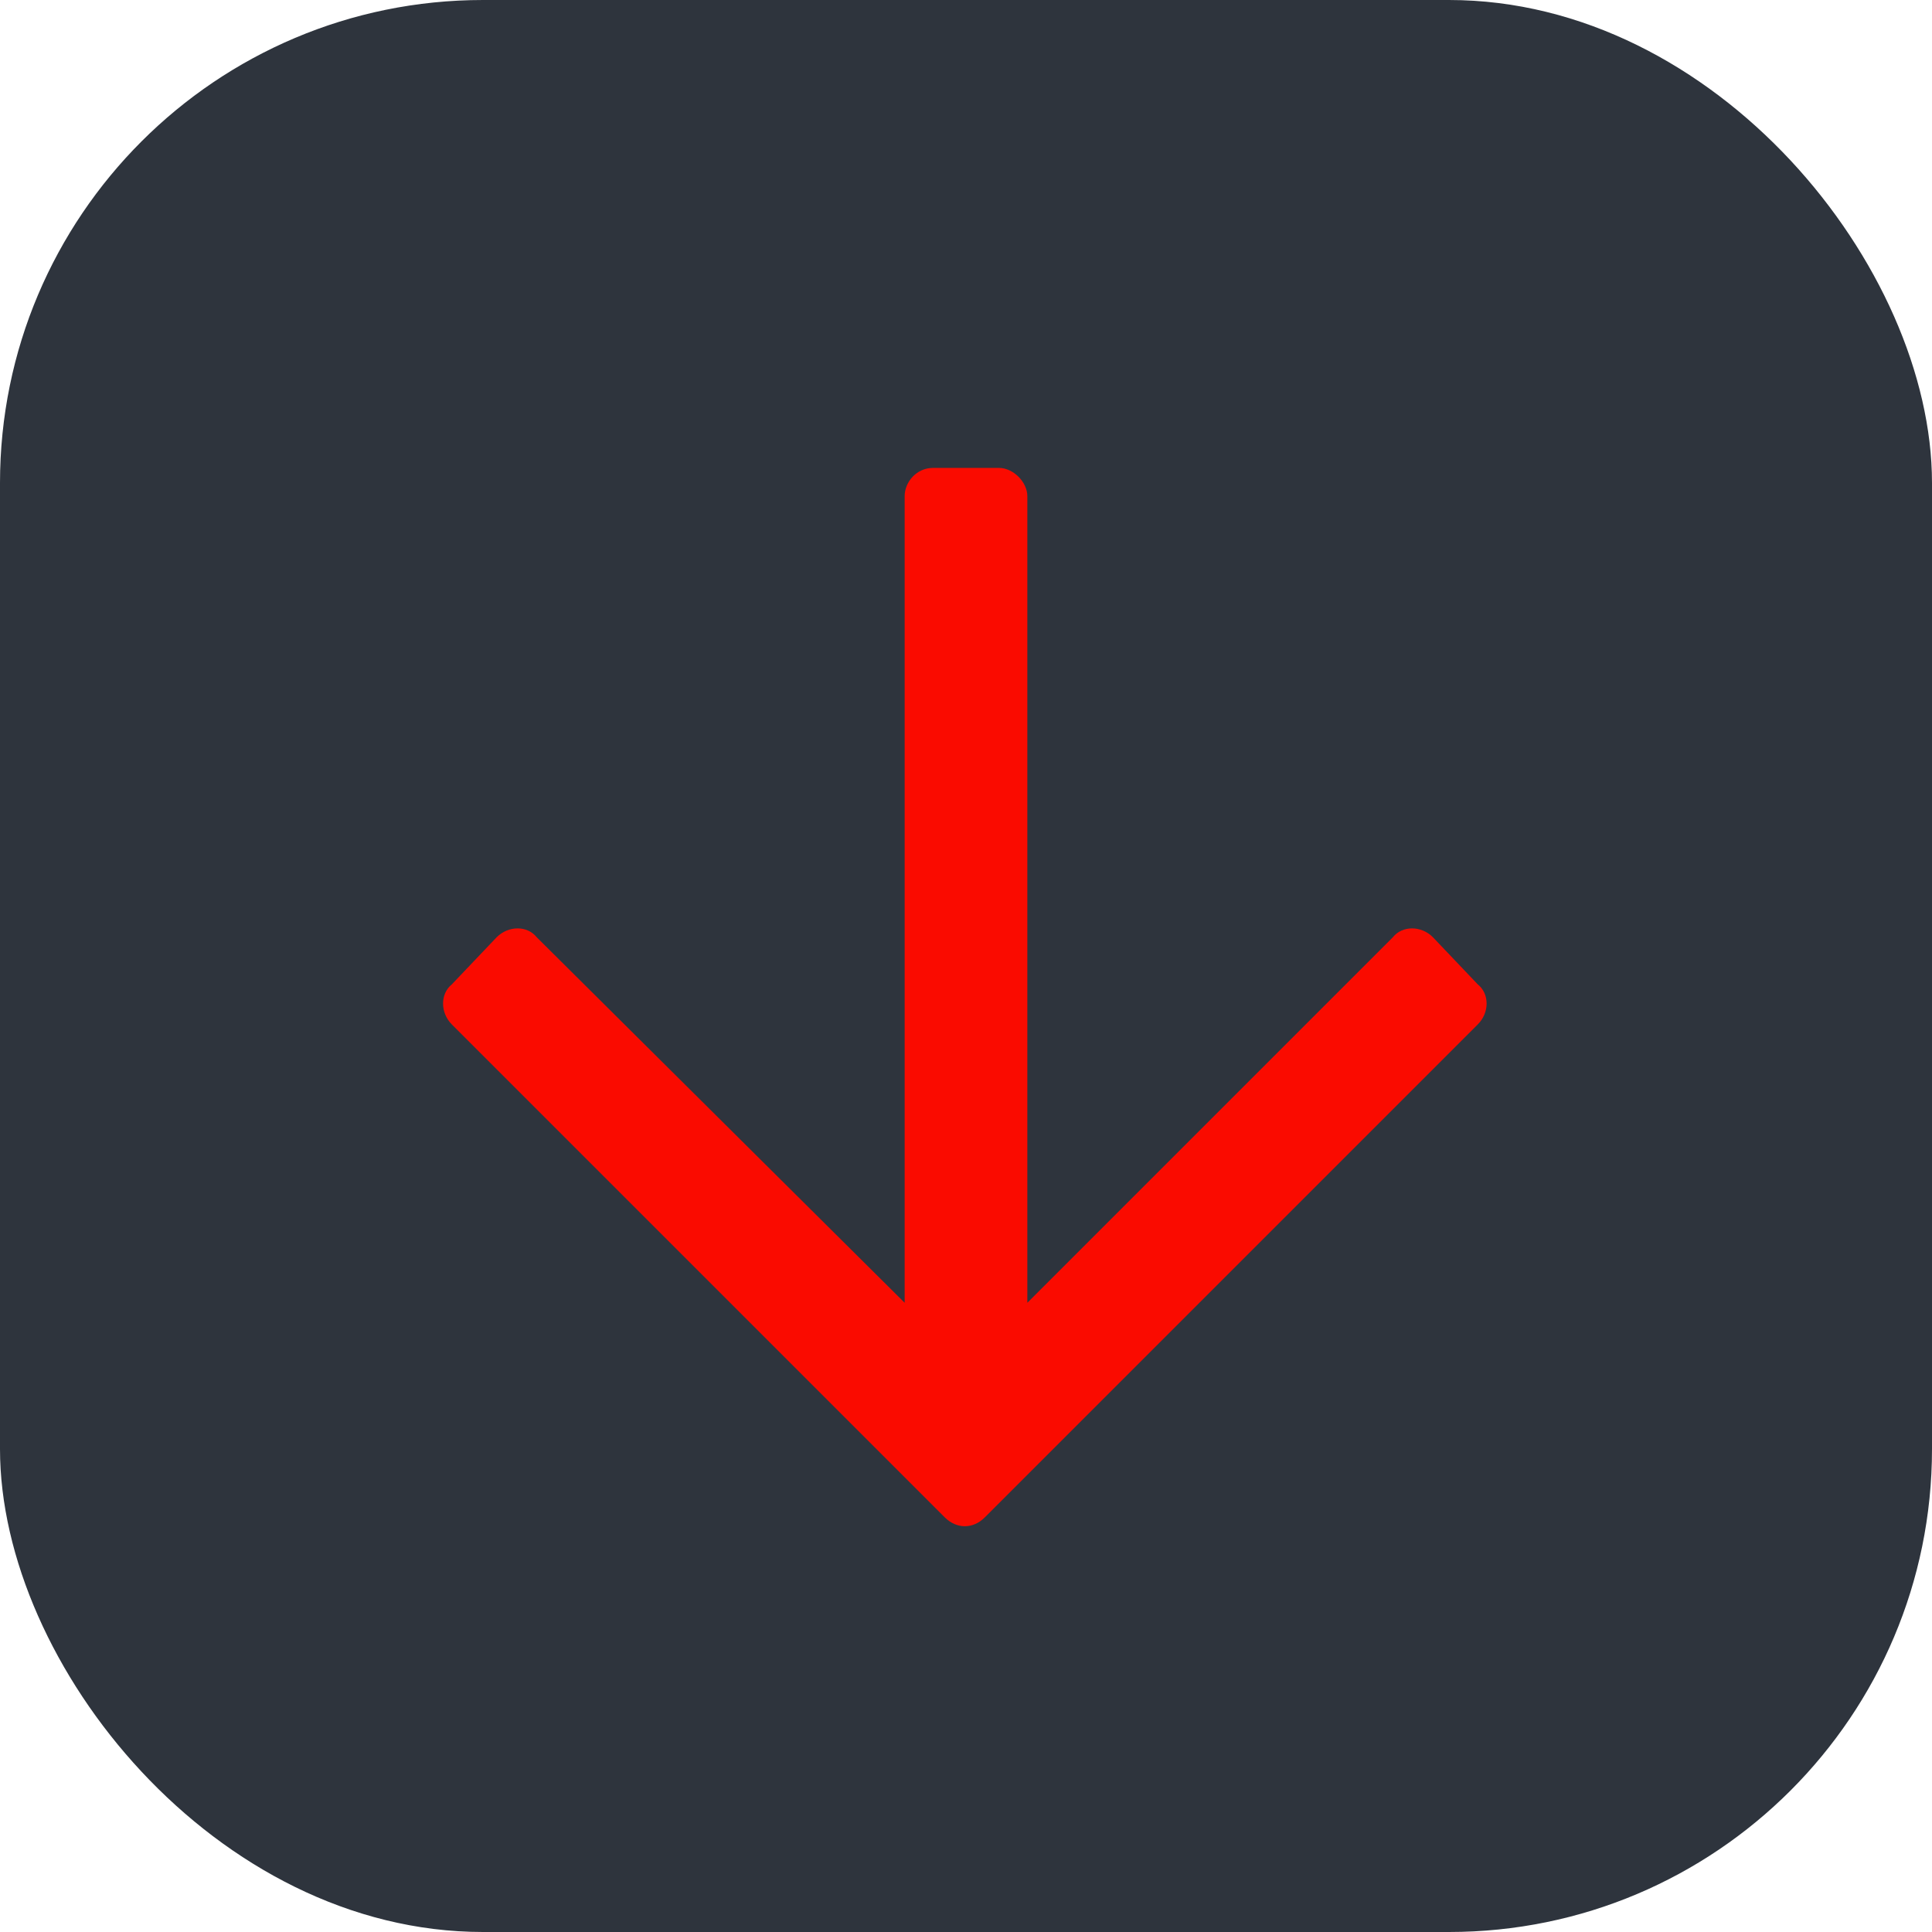 <svg width="16" height="16" viewBox="0 0 16 16" fill="none" xmlns="http://www.w3.org/2000/svg">
<rect width="16" height="16" rx="4" fill="#2E343D"/>
<path d="M12.238 8.152C12.336 8.23 12.336 8.387 12.238 8.484L8.156 12.566C8.059 12.664 7.922 12.664 7.824 12.566L3.742 8.484C3.645 8.387 3.645 8.23 3.742 8.152L4.113 7.762C4.211 7.664 4.367 7.664 4.445 7.762L7.492 10.789V4.109C7.492 3.992 7.59 3.875 7.727 3.875H8.273C8.391 3.875 8.508 3.992 8.508 4.109V10.789L11.535 7.762C11.613 7.664 11.77 7.664 11.867 7.762L12.238 8.152Z" fill="#FA0B00"/>
</svg>
